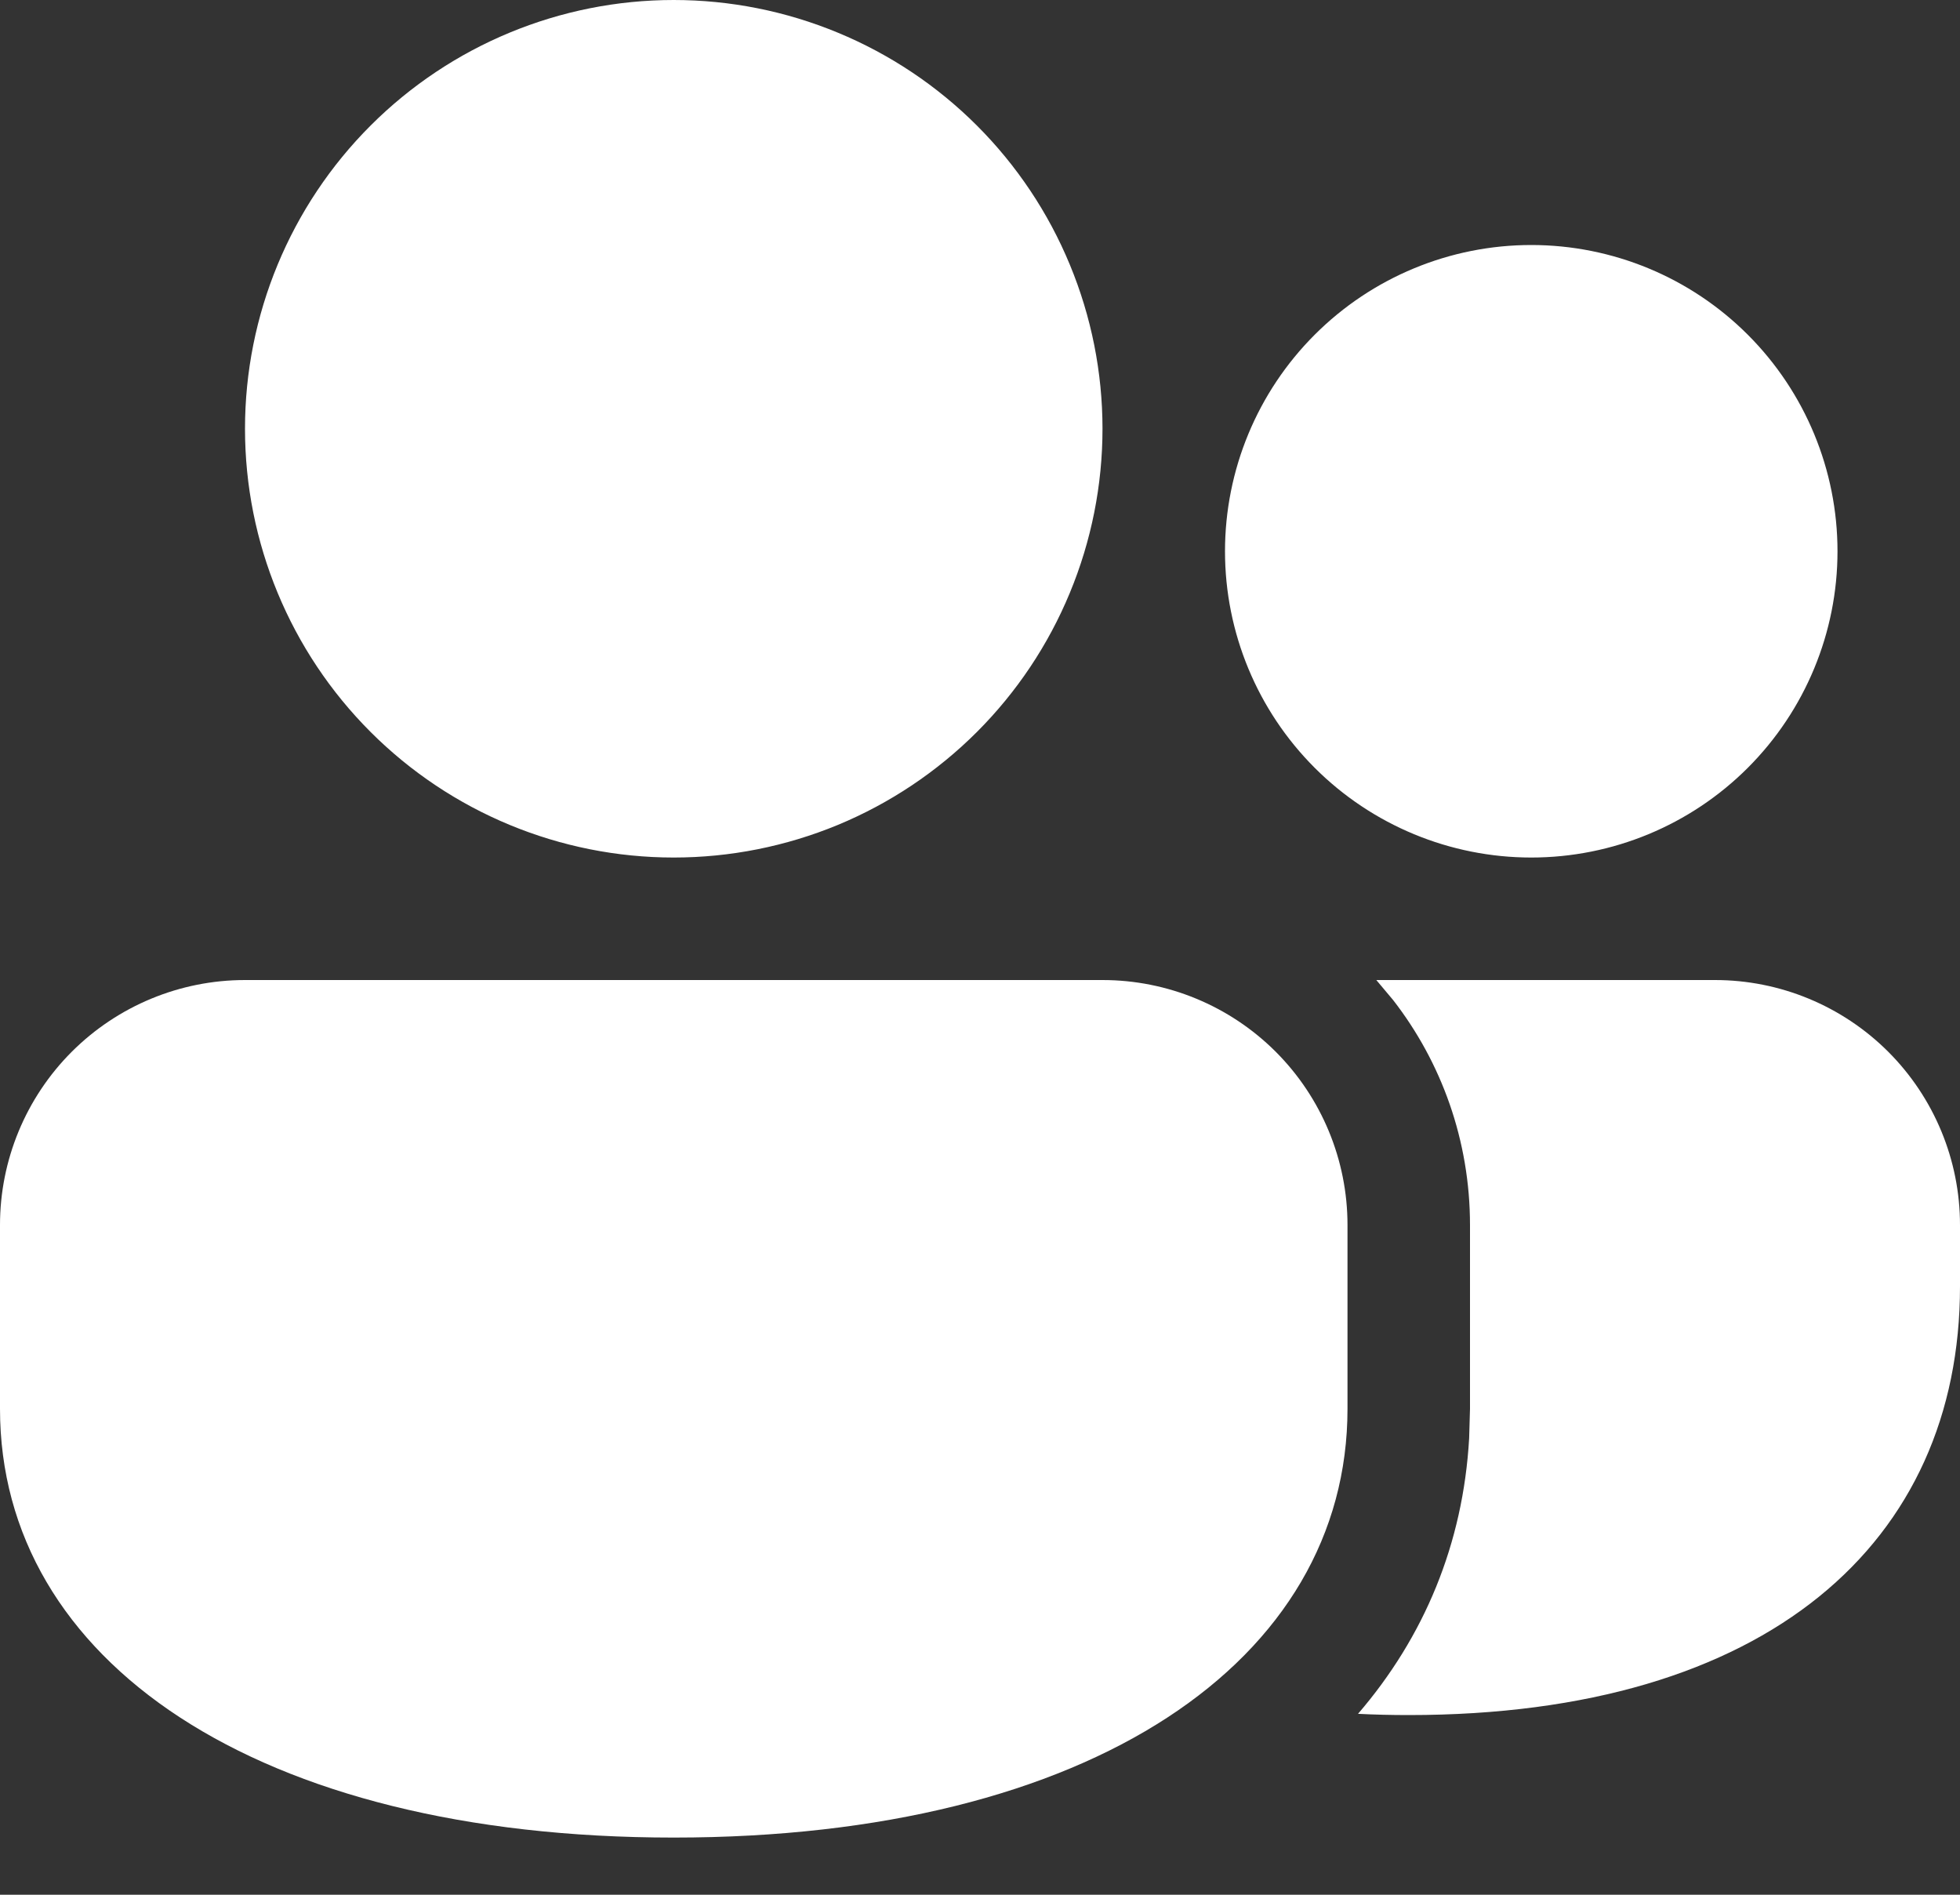 <svg width="30" height="29" viewBox="0 0 30 29" fill="none" xmlns="http://www.w3.org/2000/svg">
<rect x="0" y="0" width="30" height="29" fill="#333333" stroke="none"/>
<path d="M16.875 15C17.87 15 18.823 15.395 19.527 16.098C20.23 16.802 20.625 17.755 20.625 18.75V21.562C20.625 25.414 16.71 28.125 10.312 28.125C3.915 28.125 0 25.414 0 21.562V18.75C0 17.755 0.395 16.802 1.098 16.098C1.802 15.395 2.755 15 3.75 15H16.875ZM26.25 15C27.245 15 28.198 15.395 28.902 16.098C29.605 16.802 30 17.755 30 18.75V19.688C30 23.604 27.06 26.25 21.562 26.25C21.298 26.25 21.038 26.244 20.786 26.231C21.797 25.056 22.395 23.633 22.487 22.011L22.5 21.562V18.75C22.5 17.453 22.061 16.256 21.323 15.306L21.066 15H26.25ZM10.312 0C11.174 -1.28418e-08 12.028 0.17 12.824 0.5C13.62 0.829 14.344 1.313 14.953 1.922C15.562 2.531 16.046 3.255 16.375 4.051C16.705 4.847 16.875 5.701 16.875 6.562C16.875 7.424 16.705 8.278 16.375 9.074C16.046 9.87 15.562 10.594 14.953 11.203C14.344 11.812 13.62 12.296 12.824 12.626C12.028 12.955 11.174 13.125 10.312 13.125C8.572 13.125 6.903 12.434 5.672 11.203C4.441 9.972 3.75 8.303 3.75 6.562C3.75 4.822 4.441 3.153 5.672 1.922C6.903 0.691 8.572 2.59352e-08 10.312 0ZM23.438 3.75C24.681 3.75 25.873 4.244 26.752 5.123C27.631 6.002 28.125 7.194 28.125 8.438C28.125 9.681 27.631 10.873 26.752 11.752C25.873 12.631 24.681 13.125 23.438 13.125C22.194 13.125 21.002 12.631 20.123 11.752C19.244 10.873 18.75 9.681 18.75 8.438C18.75 7.194 19.244 6.002 20.123 5.123C21.002 4.244 22.194 3.75 23.438 3.75Z" fill="white"/>
</svg>

